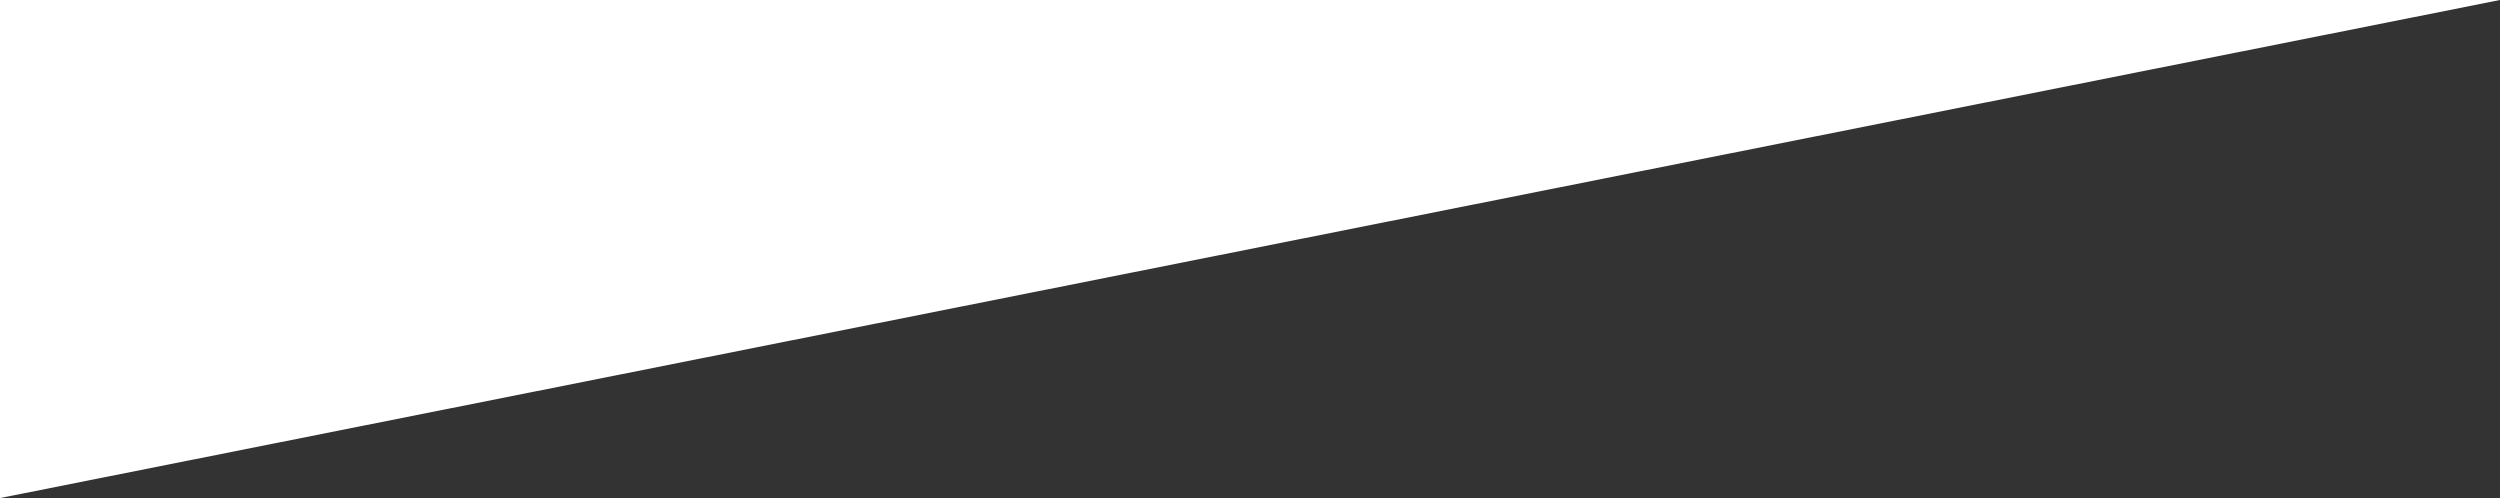 <?xml version="1.0" encoding="UTF-8"?>
<svg preserveAspectRatio="none" version="1.1" viewBox="0 0 2560 510" xmlns="http://www.w3.org/2000/svg">
 <rect x="0" y="0" width="2560" height="510" fill="#333333" stroke="none"/>
 <g id="Obsidian-Flat">
  <g id="tendigi_com-visual-app_engine-flat_2-copy" transform="translate(0 -3712)" fill="#fff">
   <g id="Background" transform="translate(-94 -87)">
    <path id="Triangle-Bottom" class="st0" d="M2654,3799L94,4309v-510H2654z"/>
   </g>
  </g>
 </g>
</svg>
